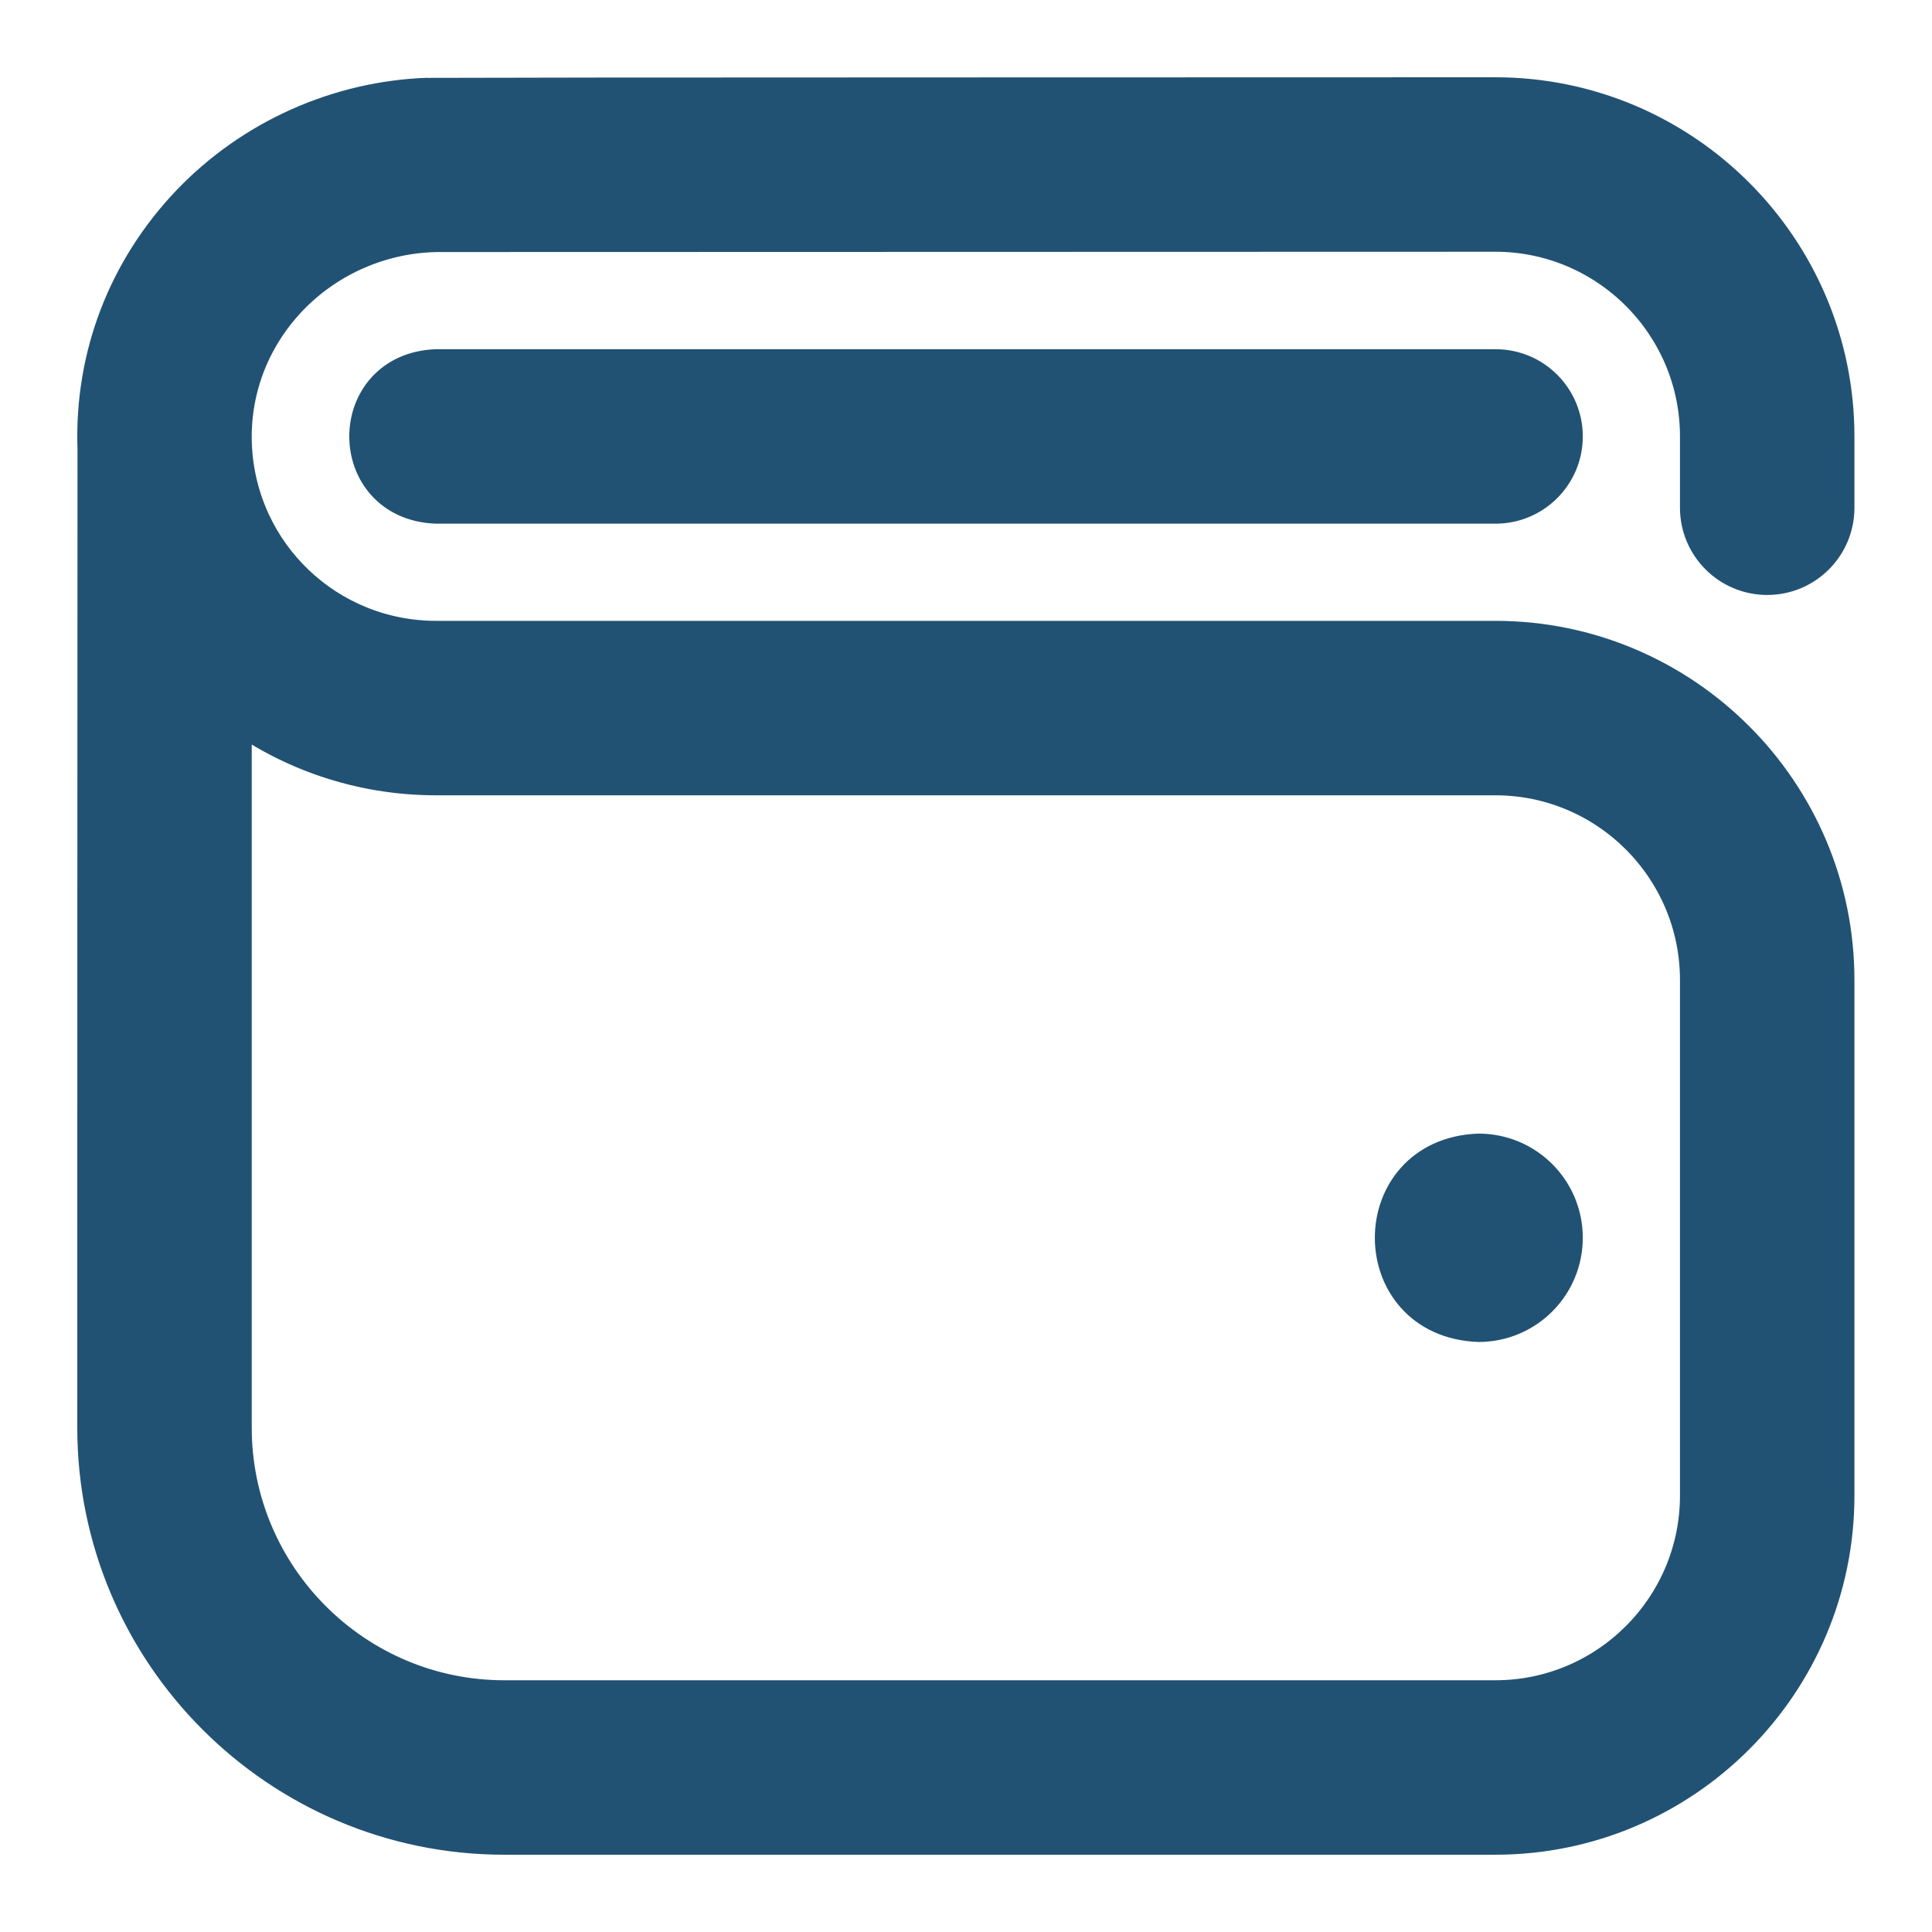 <svg width="20" height="20" viewBox="0 0 20 20" fill="none" xmlns="http://www.w3.org/2000/svg">
<path d="M18.294 5.959C18.683 5.959 18.997 5.644 18.997 5.256V4.518C18.997 2.578 17.419 1 15.48 1C15.48 1 4.459 1.002 4.432 1.005C3.505 1.037 2.614 1.435 1.971 2.108C1.313 2.798 0.97 3.695 1.002 4.639C1.001 4.657 1 14.779 1 14.779C1 17.107 2.893 19 5.221 19H15.48C17.419 19 18.997 17.422 18.997 15.482V10.145C18.997 8.205 17.419 6.627 15.48 6.627H4.515C3.386 6.627 2.461 5.745 2.408 4.618C2.382 4.046 2.588 3.499 2.988 3.079C3.395 2.653 3.966 2.409 4.555 2.409C4.576 2.409 15.479 2.406 15.479 2.406C16.644 2.406 17.591 3.353 17.591 4.518V5.256C17.591 5.644 17.906 5.959 18.294 5.959ZM4.515 8.033H15.48C16.644 8.033 17.591 8.98 17.591 10.145V15.482C17.591 16.647 16.644 17.594 15.48 17.594H5.221C3.669 17.594 2.406 16.331 2.406 14.779V7.333C2.994 7.773 3.725 8.033 4.515 8.033ZM16.185 12.813C16.185 13.299 15.792 13.692 15.306 13.692C14.141 13.646 14.141 11.981 15.306 11.935C15.792 11.935 16.185 12.328 16.185 12.813ZM16.185 4.518C16.185 4.13 15.871 3.815 15.482 3.815H4.515C3.582 3.852 3.583 5.184 4.515 5.221H15.482C15.87 5.221 16.185 4.906 16.185 4.518Z" fill="#215273" stroke="#215273" stroke-width="0.4"/>
</svg>
